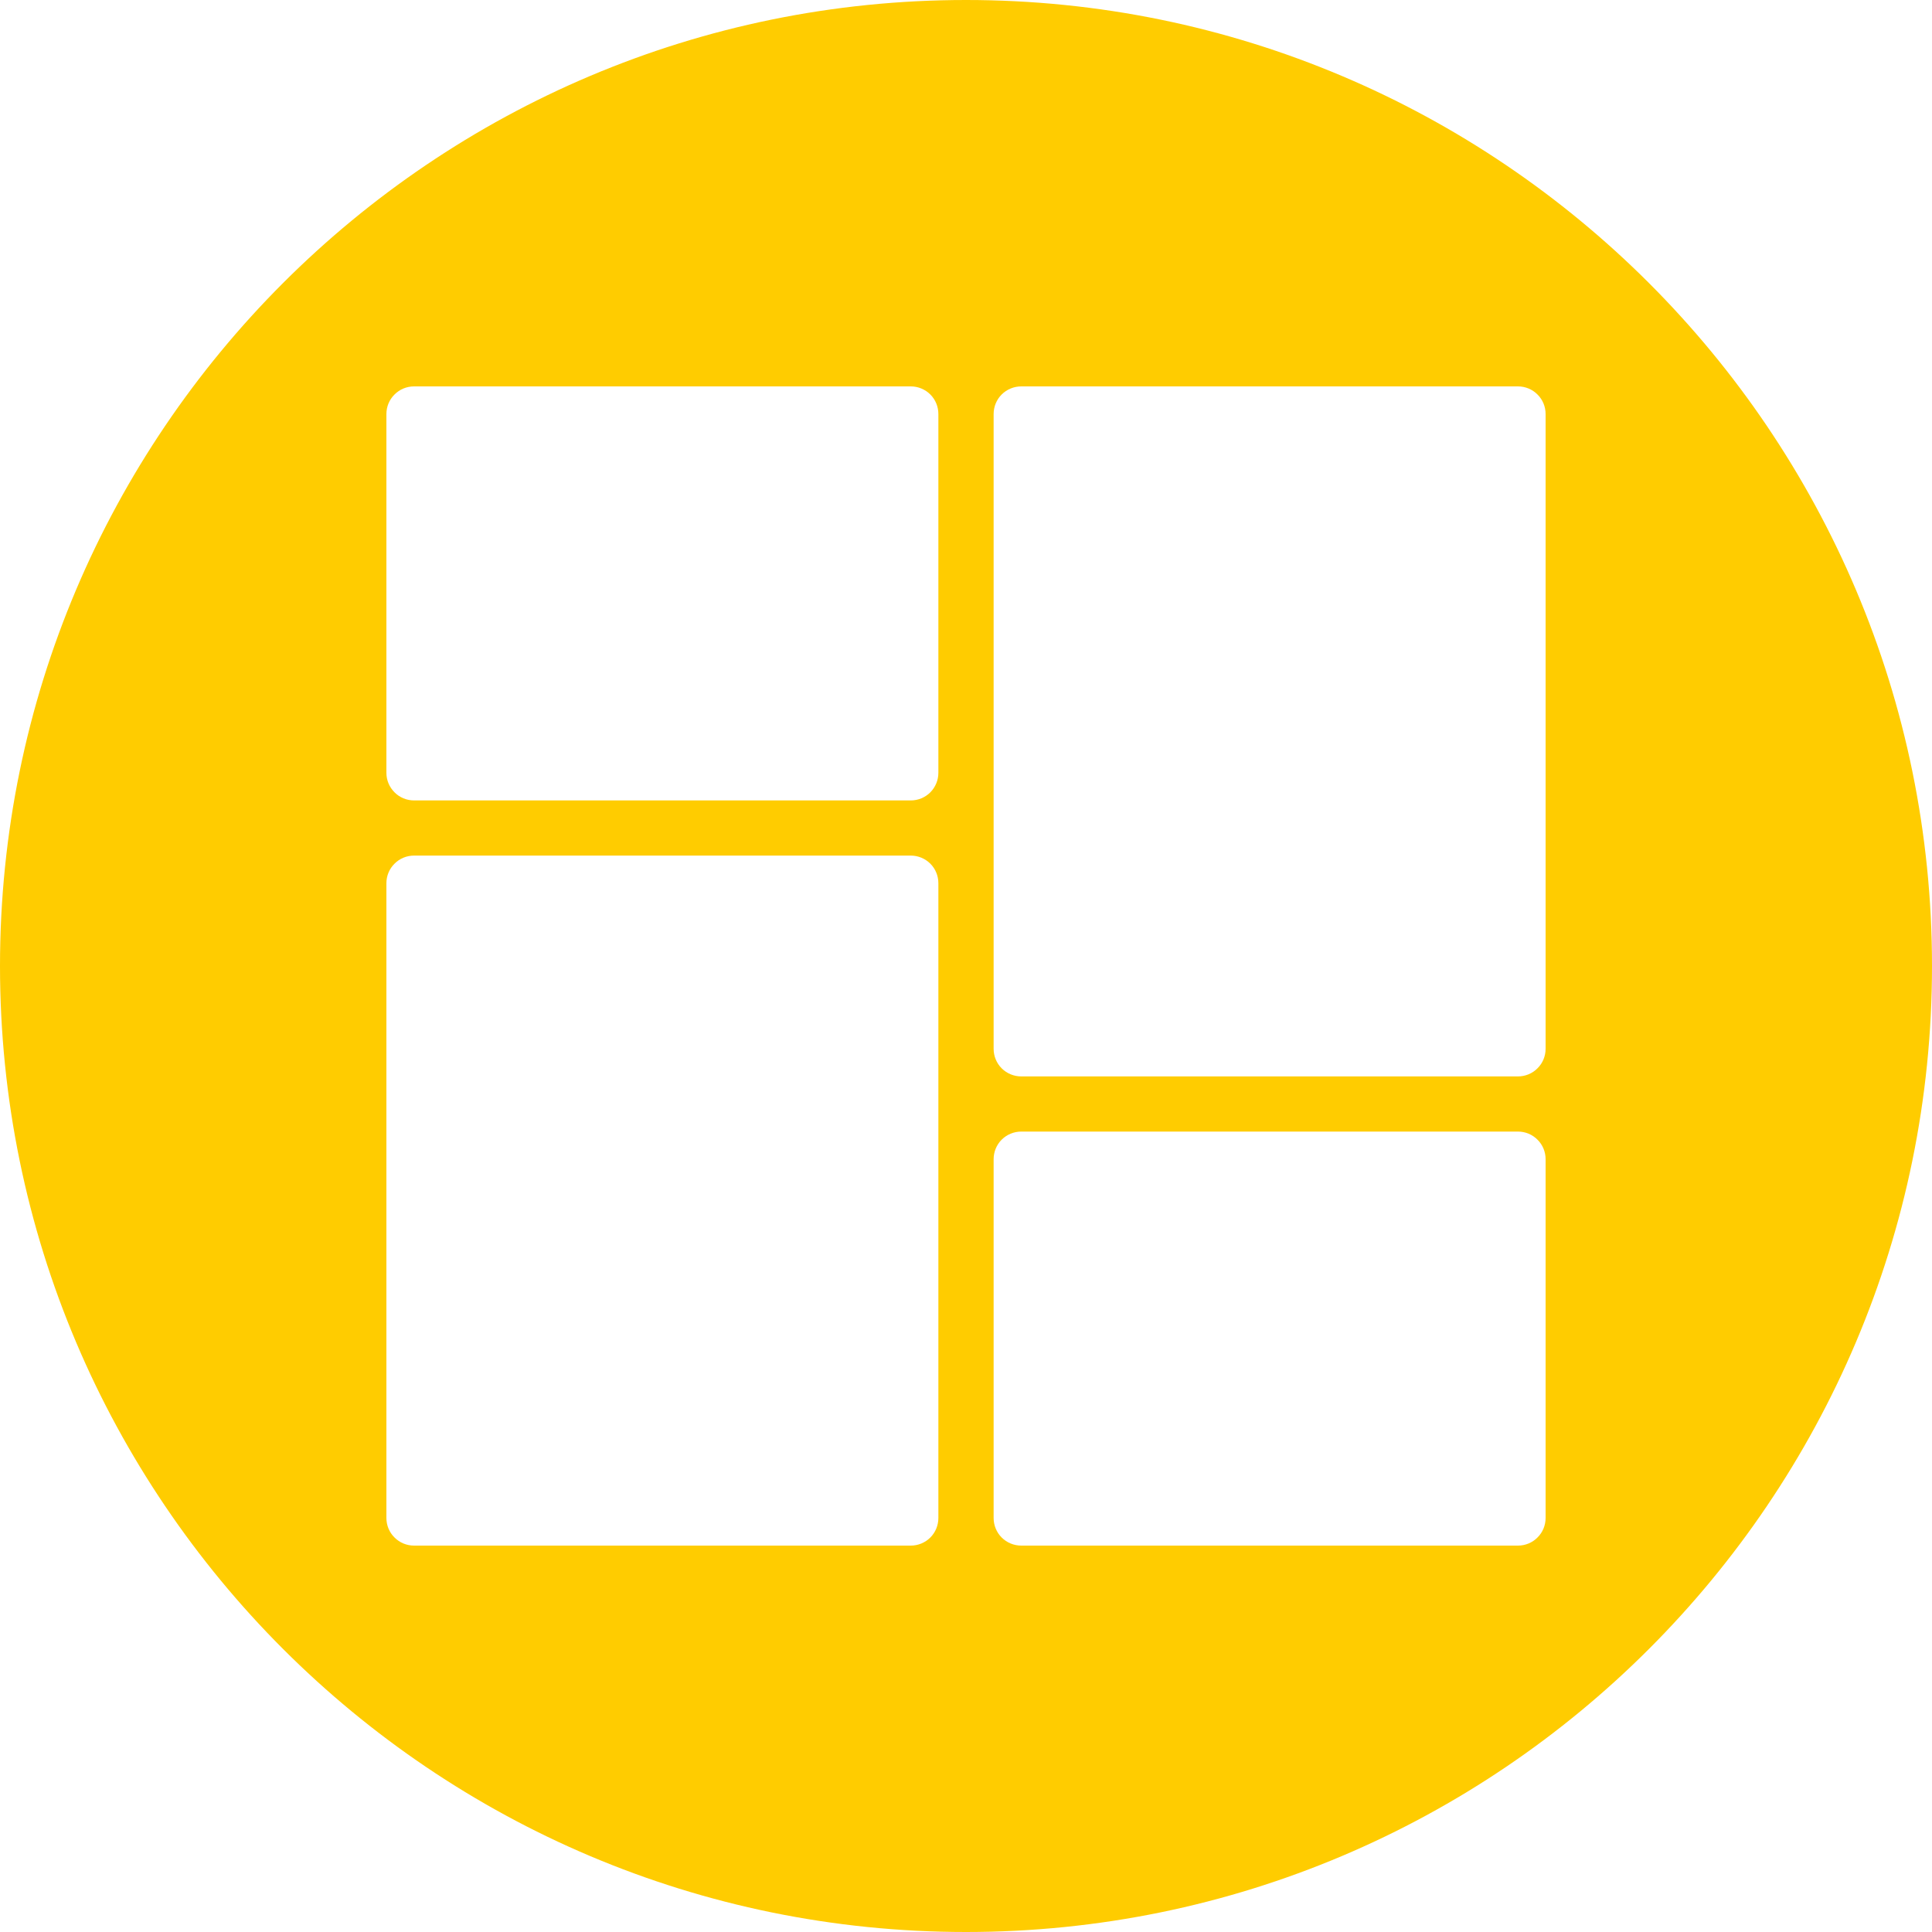 <svg width="20" height="20" viewBox="0 0 20 20" fill="none" xmlns="http://www.w3.org/2000/svg">
<path fill-rule="evenodd" clip-rule="evenodd" d="M10 0C4.48 0 0 4.48 0 10C0 15.52 4.48 20 10 20C15.52 20 20 15.52 20 10C20 4.48 15.52 0 10 0ZM9.429 4H4.286C4.21 4 4.137 4.03 4.084 4.084C4.03 4.137 4 4.21 4 4.286V8C4 8.076 4.03 8.148 4.084 8.202C4.137 8.256 4.21 8.286 4.286 8.286H9.429C9.504 8.286 9.577 8.256 9.631 8.202C9.684 8.148 9.714 8.076 9.714 8V4.286C9.714 4.21 9.684 4.137 9.631 4.084C9.577 4.03 9.504 4 9.429 4ZM4.286 8.857H9.429C9.504 8.857 9.577 8.887 9.631 8.941C9.684 8.994 9.714 9.067 9.714 9.143V15.714C9.714 15.79 9.684 15.863 9.631 15.916C9.577 15.97 9.504 16 9.429 16H4.286C4.21 16 4.137 15.97 4.084 15.916C4.03 15.863 4 15.79 4 15.714V9.143C4 9.067 4.03 8.994 4.084 8.941C4.137 8.887 4.21 8.857 4.286 8.857ZM15.714 11.714H10.572C10.496 11.714 10.423 11.744 10.369 11.798C10.316 11.851 10.286 11.924 10.286 12V15.714C10.286 15.79 10.316 15.863 10.369 15.916C10.423 15.97 10.496 16 10.572 16H15.714C15.79 16 15.863 15.97 15.916 15.916C15.97 15.863 16 15.79 16 15.714V12C16 11.924 15.97 11.851 15.916 11.798C15.863 11.744 15.79 11.714 15.714 11.714ZM10.572 4H15.714C15.79 4 15.863 4.03 15.916 4.084C15.97 4.137 16 4.21 16 4.286V10.857C16 10.933 15.97 11.006 15.916 11.059C15.863 11.113 15.79 11.143 15.714 11.143H10.572C10.496 11.143 10.423 11.113 10.369 11.059C10.316 11.006 10.286 10.933 10.286 10.857V4.286C10.286 4.21 10.316 4.137 10.369 4.084C10.423 4.03 10.496 4 10.572 4Z" fill="#FFCC00"/>
</svg>

